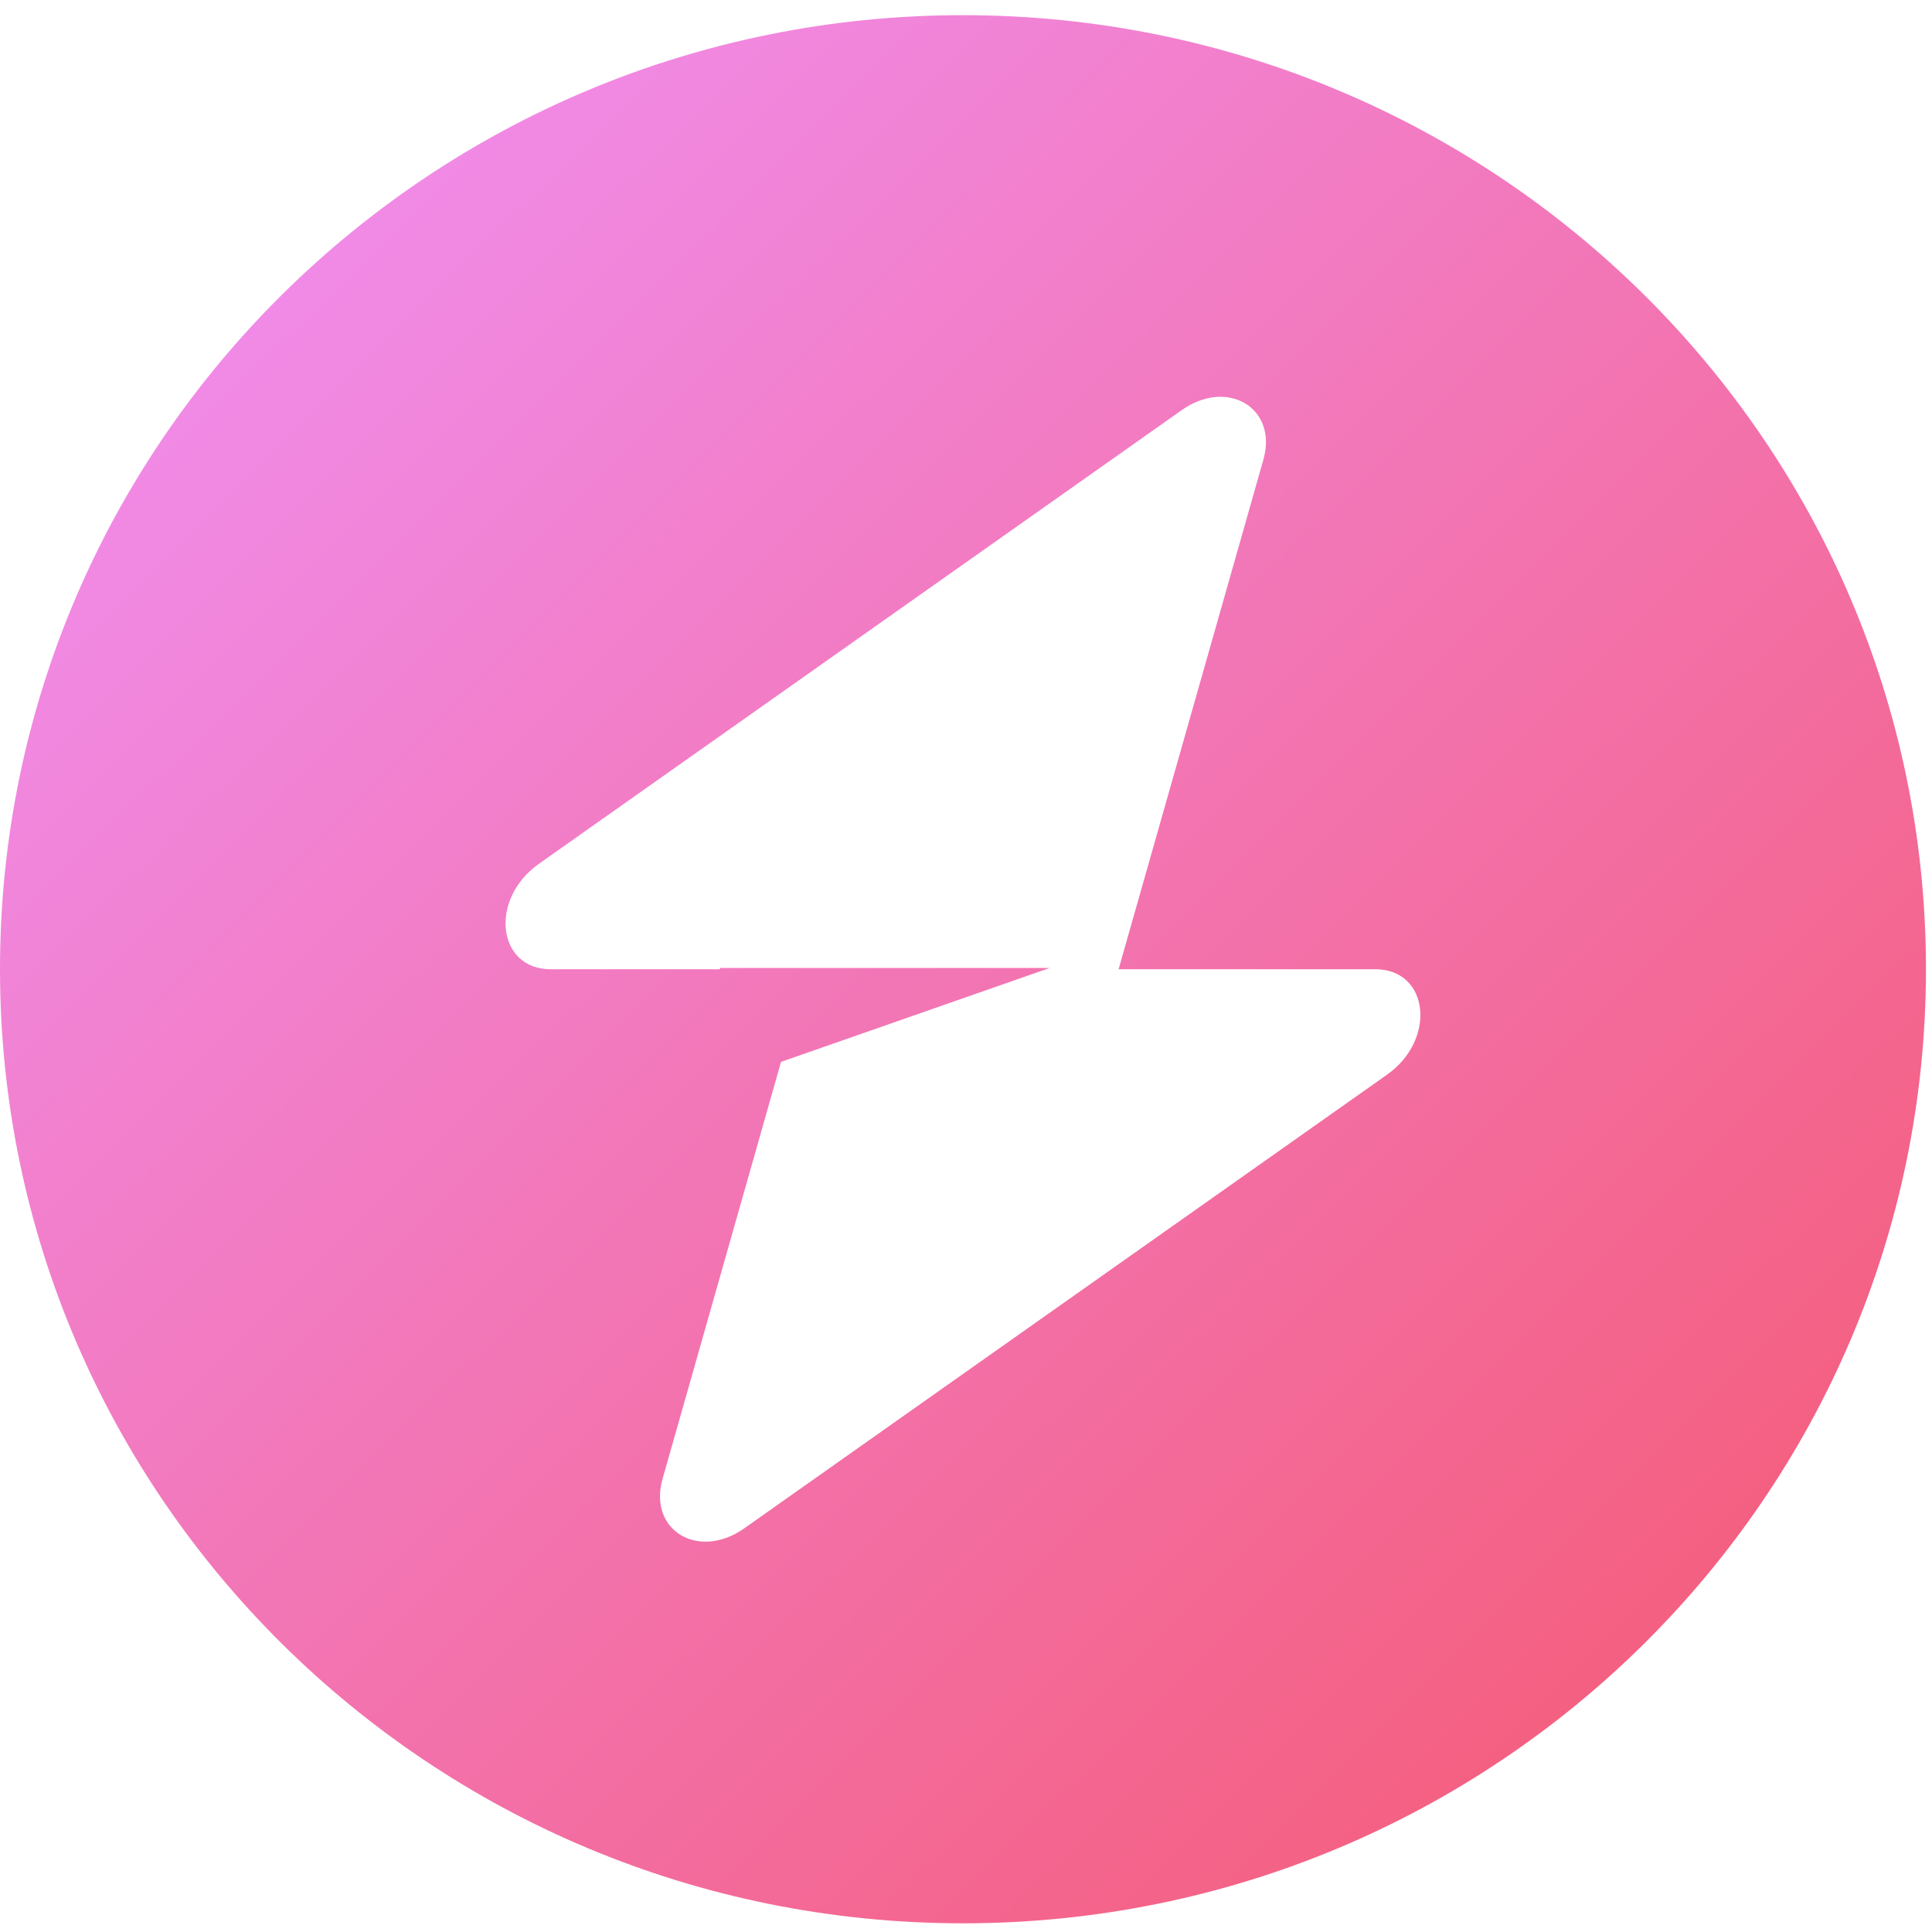 <svg width="256" height="256" viewBox="0 0 256 256" fill="none" xmlns="http://www.w3.org/2000/svg">
<path fill-rule="evenodd" clip-rule="evenodd" d="M127.599 254.847C198.07 254.847 255.199 198.247 255.199 128.429C255.199 58.61 198.07 2.011 127.599 2.011C57.128 2.011 0 58.61 0 128.429C0 198.247 57.128 254.847 127.599 254.847ZM167.406 60.902C169.343 54.083 162.664 50.051 156.564 54.356L71.412 114.457C64.796 119.126 65.837 128.429 72.975 128.429H95.398V128.257H139.099L103.491 140.704L87.793 195.956C85.855 202.775 92.534 206.807 98.634 202.501L183.787 142.401C190.402 137.732 189.361 128.429 182.224 128.429H148.22L167.406 60.902Z" fill="url(#paint0_linear_6656_21086)"/>
<defs>
<linearGradient id="paint0_linear_6656_21086" x1="0" y1="2.011" x2="252.825" y2="257.198" gradientUnits="userSpaceOnUse">
<stop stop-color="#F093FB"/>
<stop offset="1" stop-color="#F5576C"/>
</linearGradient>
</defs>
</svg>
